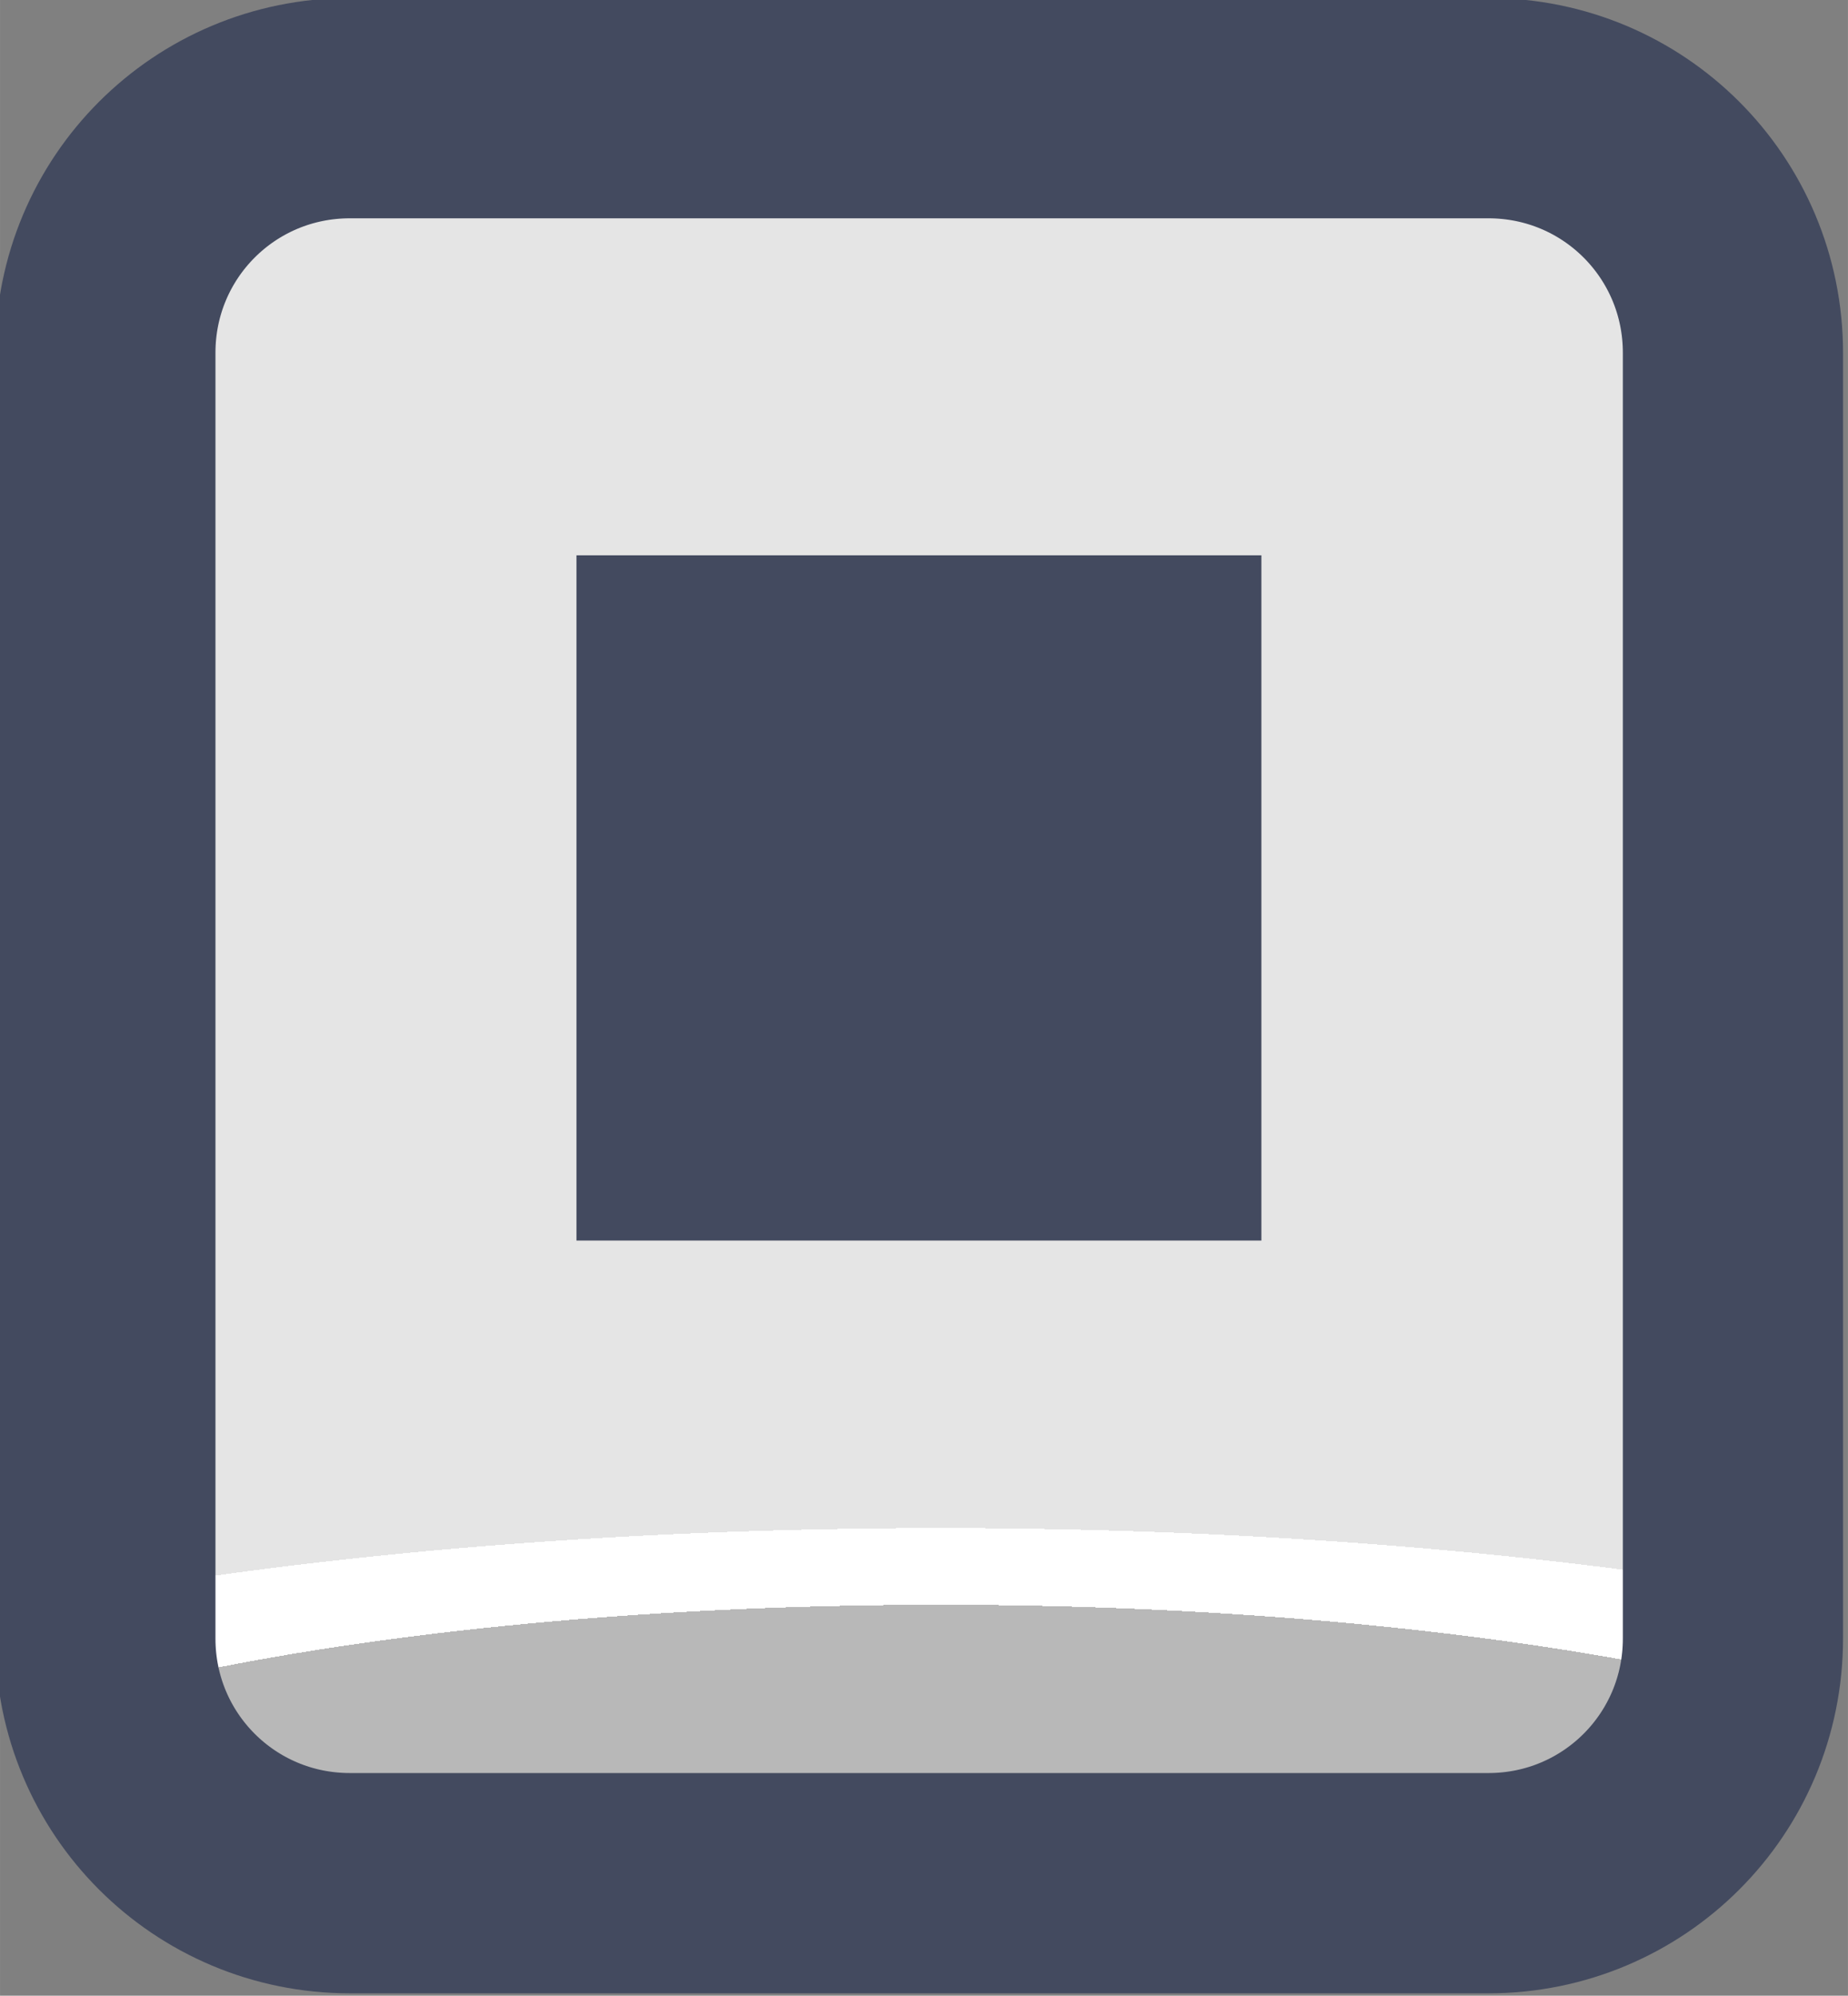 <?xml version="1.0" encoding="UTF-8" standalone="no"?>
<!-- Created with Inkscape (http://www.inkscape.org/) -->

<svg
   width="37.765"
   height="40.765"
   viewBox="0 0 9.992 10.786"
   version="1.1"
   id="svg1"
   xml:space="preserve"
   xmlns:xlink="http://www.w3.org/1999/xlink"
   xmlns="http://www.w3.org/2000/svg"
   xmlns:svg="http://www.w3.org/2000/svg"><rect x="0" y="0" width="9.992" height="10.786" fill="#808080" stroke="none"/><defs
     id="defs1"><linearGradient
       id="linearGradient1"><stop
         style="stop-color:#434a5f;stop-opacity:1;"
         offset="1"
         id="stop111" /><stop
         style="stop-color:#434a5f;stop-opacity:1;"
         offset="1"
         id="stop112" /></linearGradient><linearGradient
       id="linearGradient103"><stop
         style="stop-color:#434a5f;stop-opacity:1;"
         offset="1"
         id="stop103" /><stop
         style="stop-color:#434a5f;stop-opacity:1;"
         offset="1"
         id="stop104" /></linearGradient><linearGradient
       id="linearGradient7"><stop
         style="stop-color:#b8b8b8;stop-opacity:1;"
         offset="0.165"
         id="stop14" /><stop
         style="stop-color:#ffffff;stop-opacity:1;"
         offset="0.165"
         id="stop16" /><stop
         style="stop-color:#ffffff;stop-opacity:1;"
         offset="0.209"
         id="stop15" /><stop
         style="stop-color:#e5e5e5;stop-opacity:1;"
         offset="0.209"
         id="stop7" /></linearGradient><radialGradient
       xlink:href="#linearGradient7"
       id="radialGradient319"
       gradientUnits="userSpaceOnUse"
       gradientTransform="matrix(7.53,0,0,1.881,-2828.137,-141.401)"
       cx="452.625"
       cy="196.252"
       fx="452.625"
       fy="196.252"
       r="4.209" /><linearGradient
       xlink:href="#linearGradient1"
       id="linearGradient112"
       x1="575.838"
       y1="223.676"
       x2="584.255"
       y2="223.676"
       gradientUnits="userSpaceOnUse" /><linearGradient
       xlink:href="#linearGradient103"
       id="linearGradient890"
       x1="578.486"
       y1="223.23"
       x2="581.607"
       y2="223.23"
       gradientUnits="userSpaceOnUse" /></defs><g
     id="layer2"
     transform="translate(-266.7,-76.2)"
     style="display:inline"><g
       id="g319"
       style="display:inline;paint-order:fill markers stroke"
       transform="matrix(1.187,0,0,1.187,-416.846,-183.921)"><path
         id="rect317"
         style="opacity:1;fill:url(#radialGradient319);stroke:url(#linearGradient112);stroke-width:1.003;stroke-linecap:round;stroke-linejoin:round;stroke-miterlimit:0"
         d="m 577.454,219.634 h 5.186 c 0.617,0 1.114,0.497 1.114,1.114 v 5.854 c 0,0.617 -0.497,1.114 -1.114,1.114 h -5.186 c -0.617,0 -1.114,-0.497 -1.114,-1.114 v -5.854 c 0,-0.617 0.497,-1.114 1.114,-1.114 z" /><path
         id="rect320"
         style="fill:url(#linearGradient890);stroke-width:1.432;stroke-linecap:round;stroke-linejoin:round;stroke-miterlimit:0"
         d="m 578.486,221.67 h 3.12 v 3.12 h -3.12 z" /></g></g></svg>
